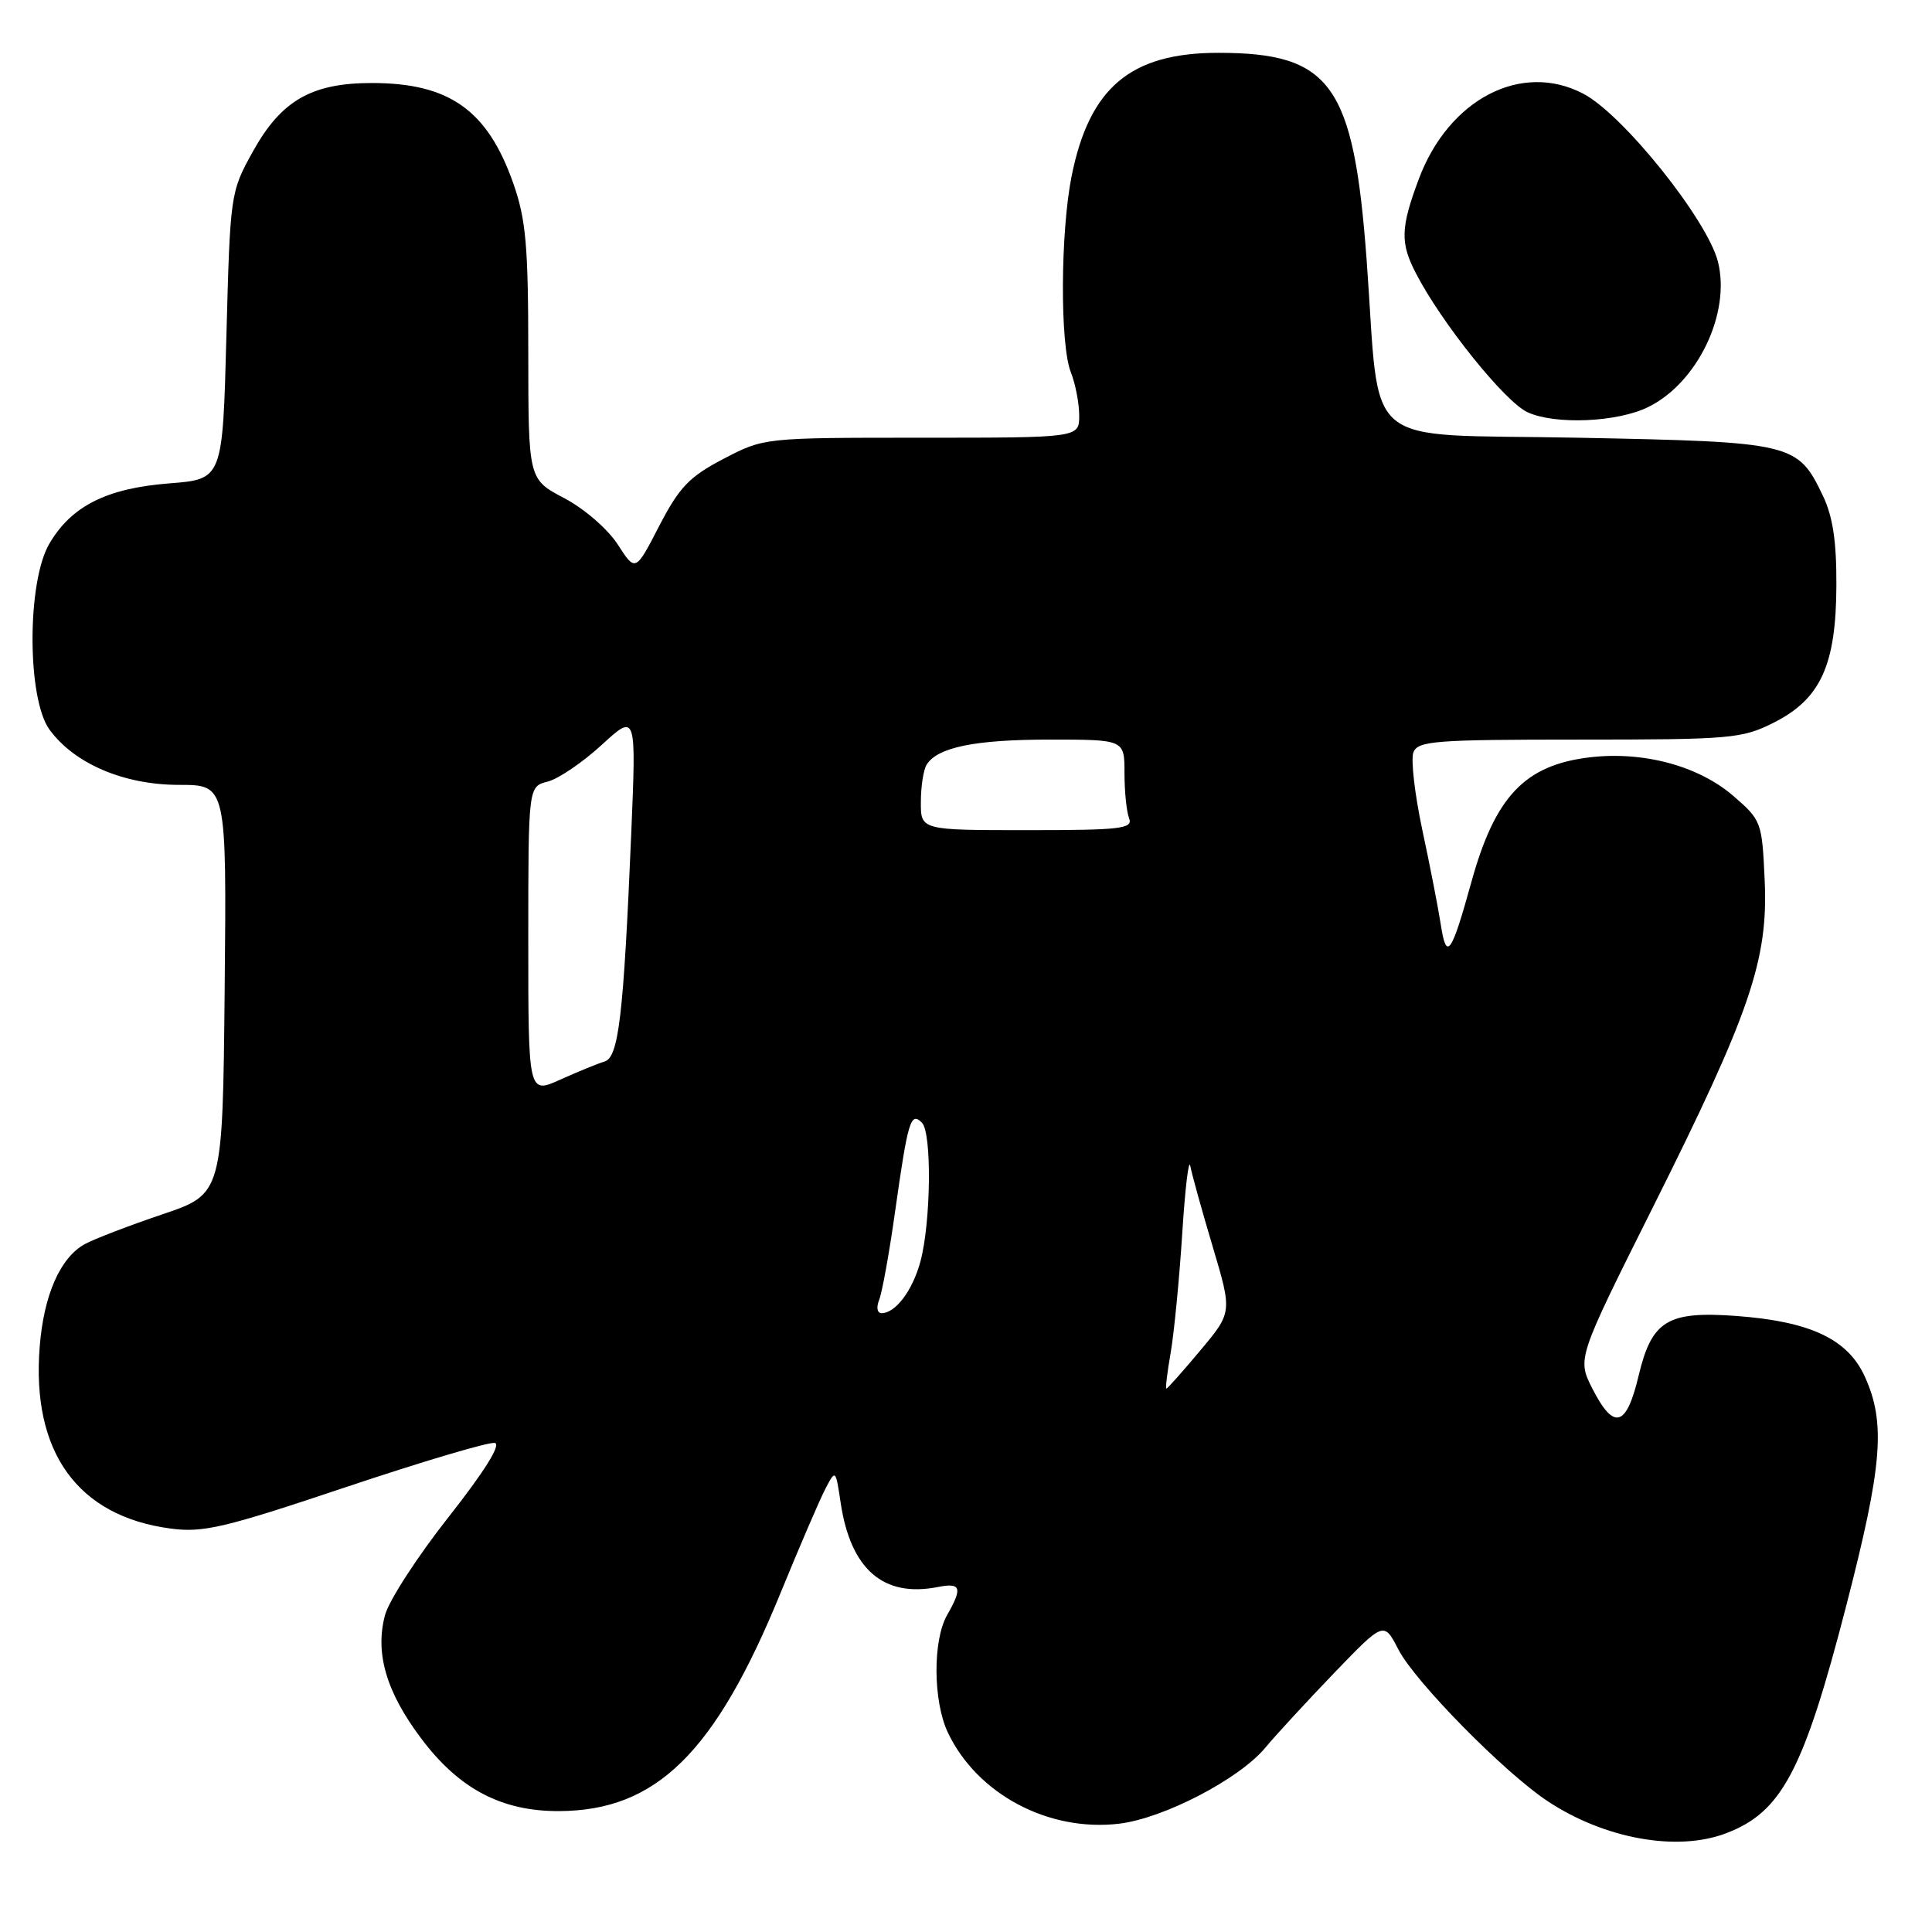 <?xml version="1.0" encoding="UTF-8" standalone="no"?>
<!DOCTYPE svg PUBLIC "-//W3C//DTD SVG 1.1//EN" "http://www.w3.org/Graphics/SVG/1.1/DTD/svg11.dtd" >
<svg xmlns="http://www.w3.org/2000/svg" xmlns:xlink="http://www.w3.org/1999/xlink" version="1.1" viewBox="0 0 256 256">
 <g >
 <path fill="currentColor"
d=" M 228.68 242.93 C 236.10 240.13 238.99 234.65 244.66 212.68 C 249.43 194.19 249.89 188.55 247.10 182.41 C 244.84 177.43 239.86 175.09 230.04 174.37 C 220.95 173.71 218.87 174.98 217.13 182.27 C 215.51 189.10 213.85 189.58 211.01 184.02 C 208.98 180.03 208.98 180.03 219.00 160.00 C 231.91 134.20 234.31 127.19 233.83 116.66 C 233.48 108.91 233.40 108.68 229.67 105.46 C 225.06 101.48 217.75 99.51 210.65 100.35 C 202.03 101.38 198.10 105.53 194.95 116.93 C 192.30 126.50 191.66 127.38 190.91 122.50 C 190.57 120.30 189.47 114.65 188.46 109.95 C 187.46 105.25 186.93 100.64 187.28 99.70 C 187.87 98.17 190.11 98.00 209.26 98.00 C 229.38 98.00 230.83 97.87 235.04 95.75 C 241.24 92.62 243.29 88.15 243.33 77.61 C 243.36 71.74 242.86 68.44 241.54 65.68 C 238.19 58.69 237.62 58.56 209.05 58.00 C 179.83 57.43 182.97 60.07 181.09 34.50 C 179.37 11.18 176.38 7.00 161.43 7.00 C 149.82 7.00 144.36 11.59 142.00 23.31 C 140.51 30.74 140.44 45.66 141.89 49.32 C 142.50 50.86 143.00 53.45 143.00 55.07 C 143.00 58.00 143.00 58.00 122.11 58.00 C 101.23 58.00 101.23 58.00 95.87 60.80 C 91.33 63.17 90.02 64.54 87.35 69.69 C 84.20 75.79 84.20 75.79 81.85 72.14 C 80.53 70.10 77.42 67.40 74.75 66.00 C 70.01 63.50 70.01 63.50 70.00 46.73 C 70.00 32.57 69.69 29.07 68.02 24.31 C 64.60 14.59 59.55 11.00 49.27 11.00 C 41.28 11.00 37.25 13.32 33.50 20.09 C 30.53 25.45 30.50 25.68 30.00 44.50 C 29.50 63.50 29.50 63.50 22.43 64.05 C 14.14 64.70 9.47 67.04 6.54 72.04 C 3.56 77.10 3.57 92.58 6.56 96.68 C 9.86 101.20 16.42 104.00 23.73 104.00 C 30.03 104.00 30.03 104.00 29.77 131.10 C 29.50 158.21 29.50 158.21 21.50 160.91 C 17.10 162.40 12.49 164.17 11.26 164.84 C 7.99 166.62 5.80 171.58 5.26 178.45 C 4.15 192.40 10.28 200.91 22.60 202.54 C 26.93 203.12 29.74 202.45 45.87 197.04 C 55.96 193.66 64.82 191.03 65.57 191.20 C 66.43 191.39 64.19 194.98 59.45 201.00 C 55.33 206.22 51.54 212.07 51.02 214.00 C 49.66 219.05 51.19 224.24 55.85 230.41 C 60.86 237.06 66.48 240.01 74.07 239.98 C 86.96 239.93 94.75 232.27 103.40 211.14 C 105.96 204.89 108.65 198.63 109.39 197.23 C 110.72 194.69 110.73 194.71 111.39 199.12 C 112.71 207.95 117.05 211.71 124.25 210.29 C 127.34 209.68 127.57 210.38 125.50 214.00 C 123.58 217.36 123.63 225.42 125.60 229.58 C 129.47 237.72 138.92 242.76 148.28 241.65 C 154.16 240.96 164.22 235.73 167.66 231.58 C 169.06 229.89 173.18 225.43 176.79 221.67 C 183.37 214.84 183.37 214.84 185.29 218.56 C 187.47 222.81 199.32 234.86 205.06 238.66 C 212.60 243.65 222.20 245.39 228.68 242.93 Z  M 218.41 53.93 C 224.93 50.72 229.35 41.51 227.64 34.69 C 226.24 29.13 215.08 15.19 209.80 12.42 C 201.61 8.12 191.97 13.12 188.00 23.72 C 185.58 30.20 185.52 32.17 187.62 36.22 C 191.03 42.82 199.44 53.28 202.42 54.63 C 206.11 56.31 214.32 55.95 218.41 53.93 Z  M 155.12 179.25 C 155.57 176.64 156.26 169.55 156.65 163.50 C 157.03 157.45 157.52 153.40 157.72 154.50 C 157.93 155.60 159.26 160.41 160.69 165.19 C 163.28 173.89 163.28 173.89 159.05 178.94 C 156.72 181.72 154.70 184.00 154.55 184.00 C 154.41 184.00 154.66 181.86 155.12 179.25 Z  M 116.49 172.25 C 116.88 171.29 117.84 166.00 118.61 160.50 C 120.31 148.47 120.67 147.27 122.16 148.76 C 123.49 150.09 123.36 161.94 121.96 167.16 C 120.92 171.00 118.67 174.00 116.82 174.00 C 116.23 174.00 116.09 173.25 116.49 172.25 Z  M 70.00 124.60 C 70.00 104.22 70.00 104.22 72.56 103.57 C 73.97 103.22 77.19 101.03 79.71 98.72 C 84.31 94.50 84.31 94.50 83.64 110.50 C 82.62 134.63 81.98 140.10 80.10 140.66 C 79.22 140.92 76.59 142.00 74.25 143.05 C 70.00 144.97 70.00 144.97 70.00 124.60 Z  M 122.02 106.25 C 122.02 104.19 122.37 101.97 122.79 101.31 C 124.25 99.01 129.23 98.00 139.07 98.00 C 149.00 98.00 149.00 98.00 149.00 102.42 C 149.00 104.85 149.27 107.55 149.61 108.42 C 150.14 109.81 148.56 110.00 136.11 110.00 C 122.00 110.00 122.00 110.00 122.02 106.25 Z "/>
</g>
</svg>
